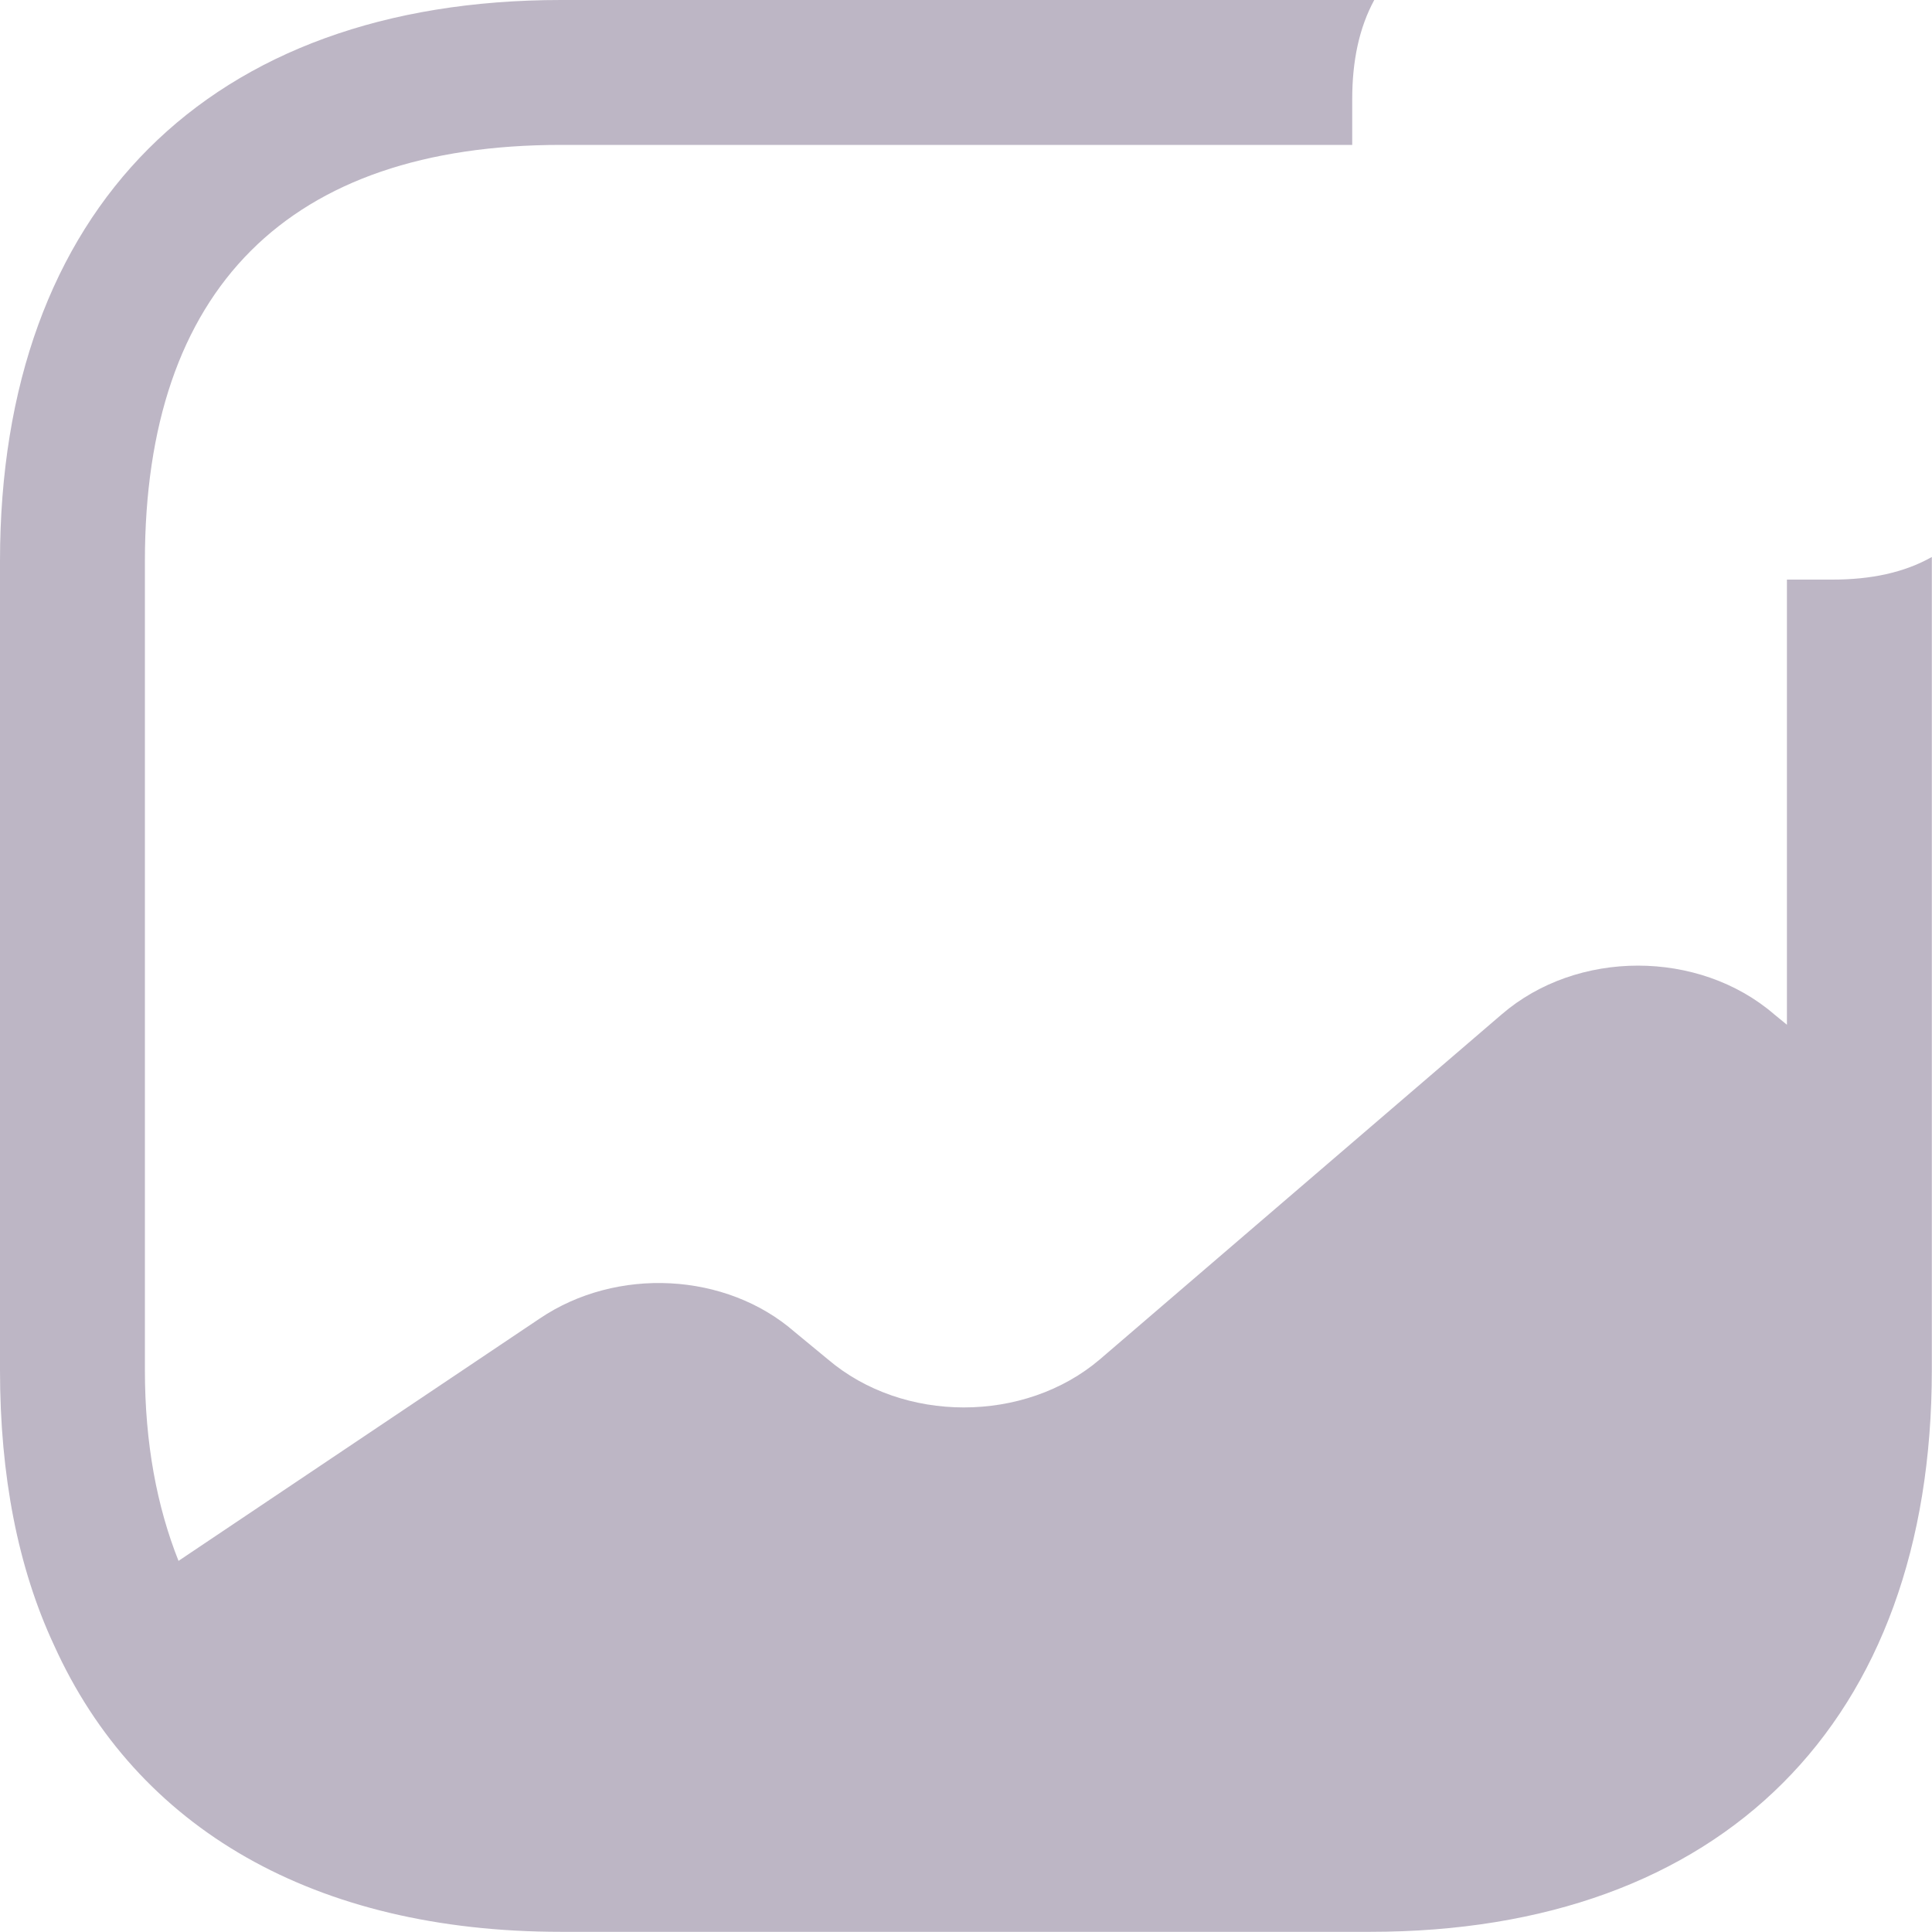 <svg width="33.333" height="33.333" viewBox="0 0 33.333 33.333" fill="none" xmlns="http://www.w3.org/2000/svg" xmlns:xlink="http://www.w3.org/1999/xlink">
	<desc>
			Created with Pixso.
	</desc>
	<defs/>
	<path id="Vector" d="M31.61 10L30.83 10L30.83 17.68L30.61 17.5C29.31 16.38 27.21 16.38 25.91 17.5L18.98 23.45C17.68 24.56 15.58 24.56 14.28 23.45L13.71 22.98C12.53 21.95 10.64 21.85 9.31 22.75L3.08 26.93C2.71 26 2.5 24.91 2.5 23.64L2.5 9.68C2.5 4.98 4.98 2.5 9.68 2.5L23.33 2.5L23.33 1.71C23.33 1.05 23.45 0.48 23.71 0L9.68 0C3.61 0 0 3.61 0 9.68L0 23.64C0 25.46 0.31 27.05 0.93 28.38C2.36 31.55 5.43 33.33 9.68 33.33L23.64 33.33C29.71 33.33 33.33 29.71 33.33 23.64L33.33 9.61C32.85 9.88 32.28 10 31.61 10Z" fill="#230B3F" fill-opacity="0.3" fill-rule="nonzero"/>
</svg>
